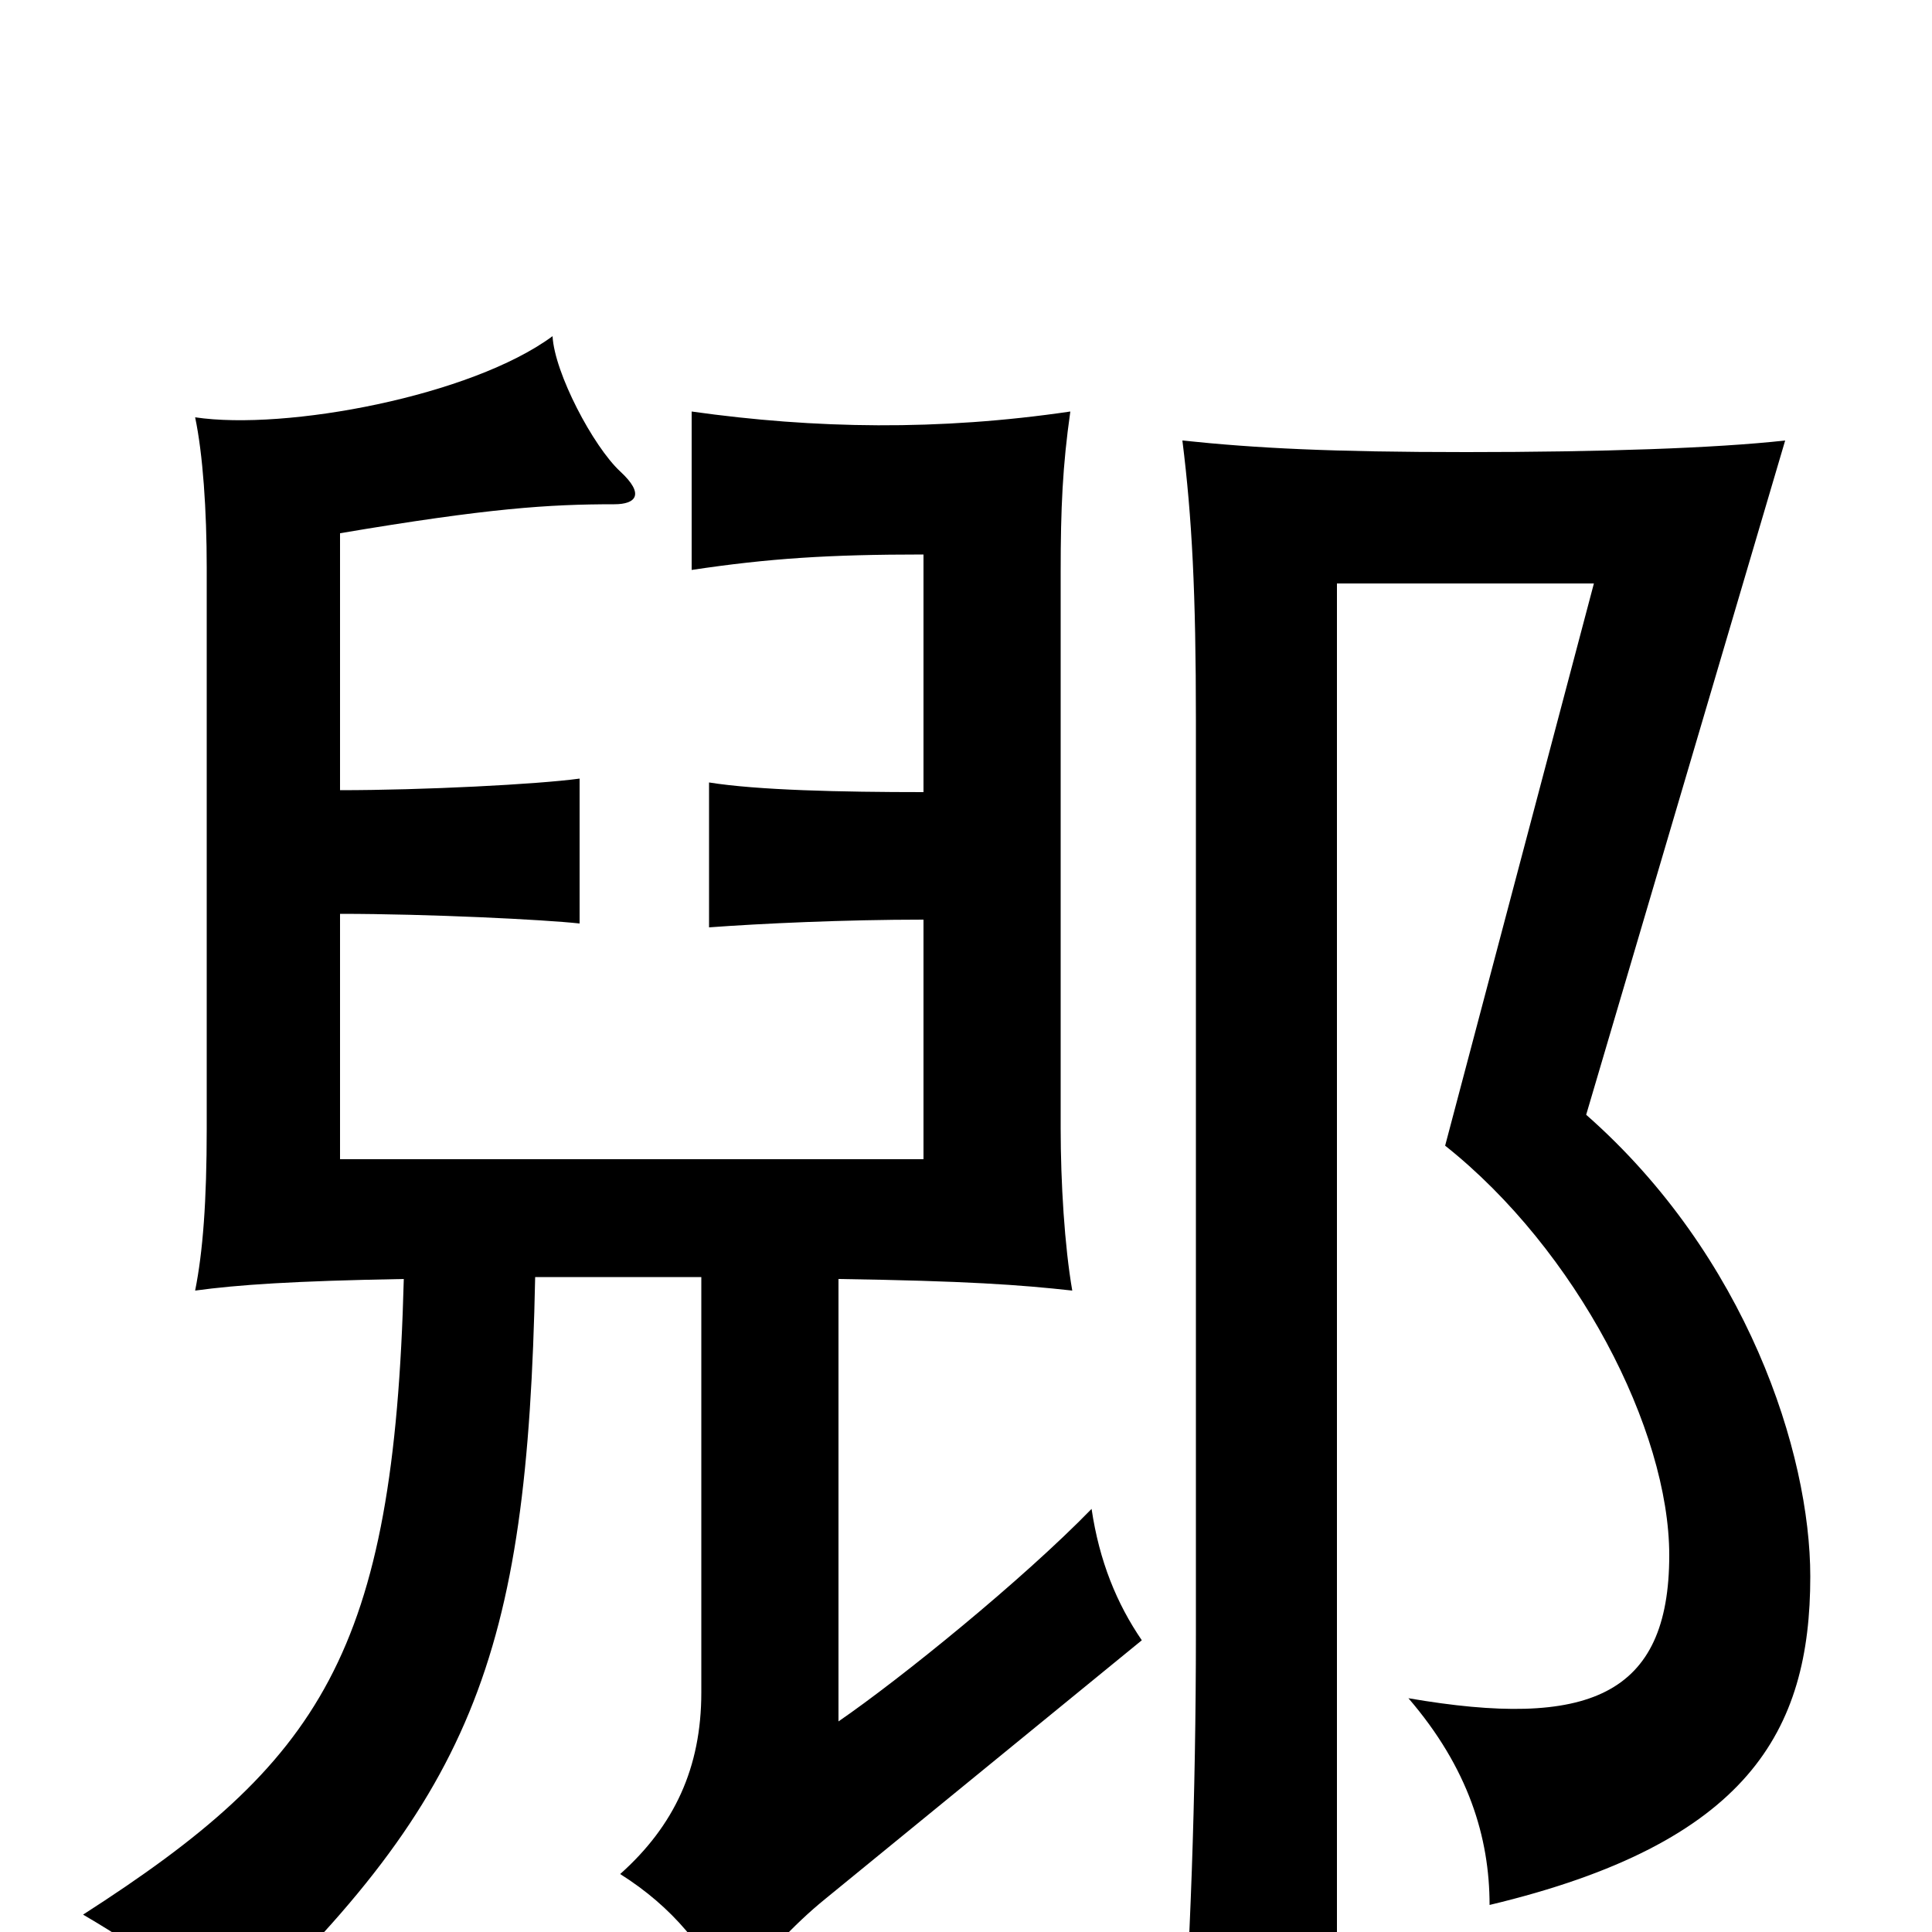 <svg xmlns="http://www.w3.org/2000/svg" viewBox="0 -1000 1000 1000">
	<path fill="#000000" d="M937 -184C937 -248 904 -350 821 -423L924 -772C888 -768 828 -766 759 -766C689 -766 650 -768 612 -772C617 -732 619 -693 619 -627V-155C619 -70 616 11 611 78H692V-698H825L748 -407C816 -353 864 -260 864 -195C864 -122 822 -105 729 -121C760 -85 771 -49 771 -14C905 -46 937 -104 937 -184ZM277 -339H363V-124C363 -85 349 -55 321 -30C348 -13 366 9 378 36C395 13 411 -4 427 -17L591 -151C578 -170 569 -192 565 -219C529 -182 466 -131 434 -109V-338C500 -337 528 -335 555 -332C551 -355 549 -388 549 -416V-704C549 -737 550 -759 554 -787C486 -777 422 -778 358 -787V-705C398 -711 429 -713 478 -713V-590C435 -590 392 -591 367 -595V-520C394 -522 437 -524 478 -524V-400H176V-527C222 -527 282 -524 300 -522V-597C278 -594 219 -591 176 -591V-724C253 -737 284 -739 318 -739C329 -739 334 -744 321 -756C307 -769 287 -807 286 -826C244 -795 148 -777 101 -784C105 -765 107 -736 107 -706V-416C107 -378 105 -352 101 -332C123 -335 152 -337 209 -338C204 -144 166 -88 43 -9C84 15 94 26 112 56C245 -68 273 -141 277 -339Z"/>
</svg>
